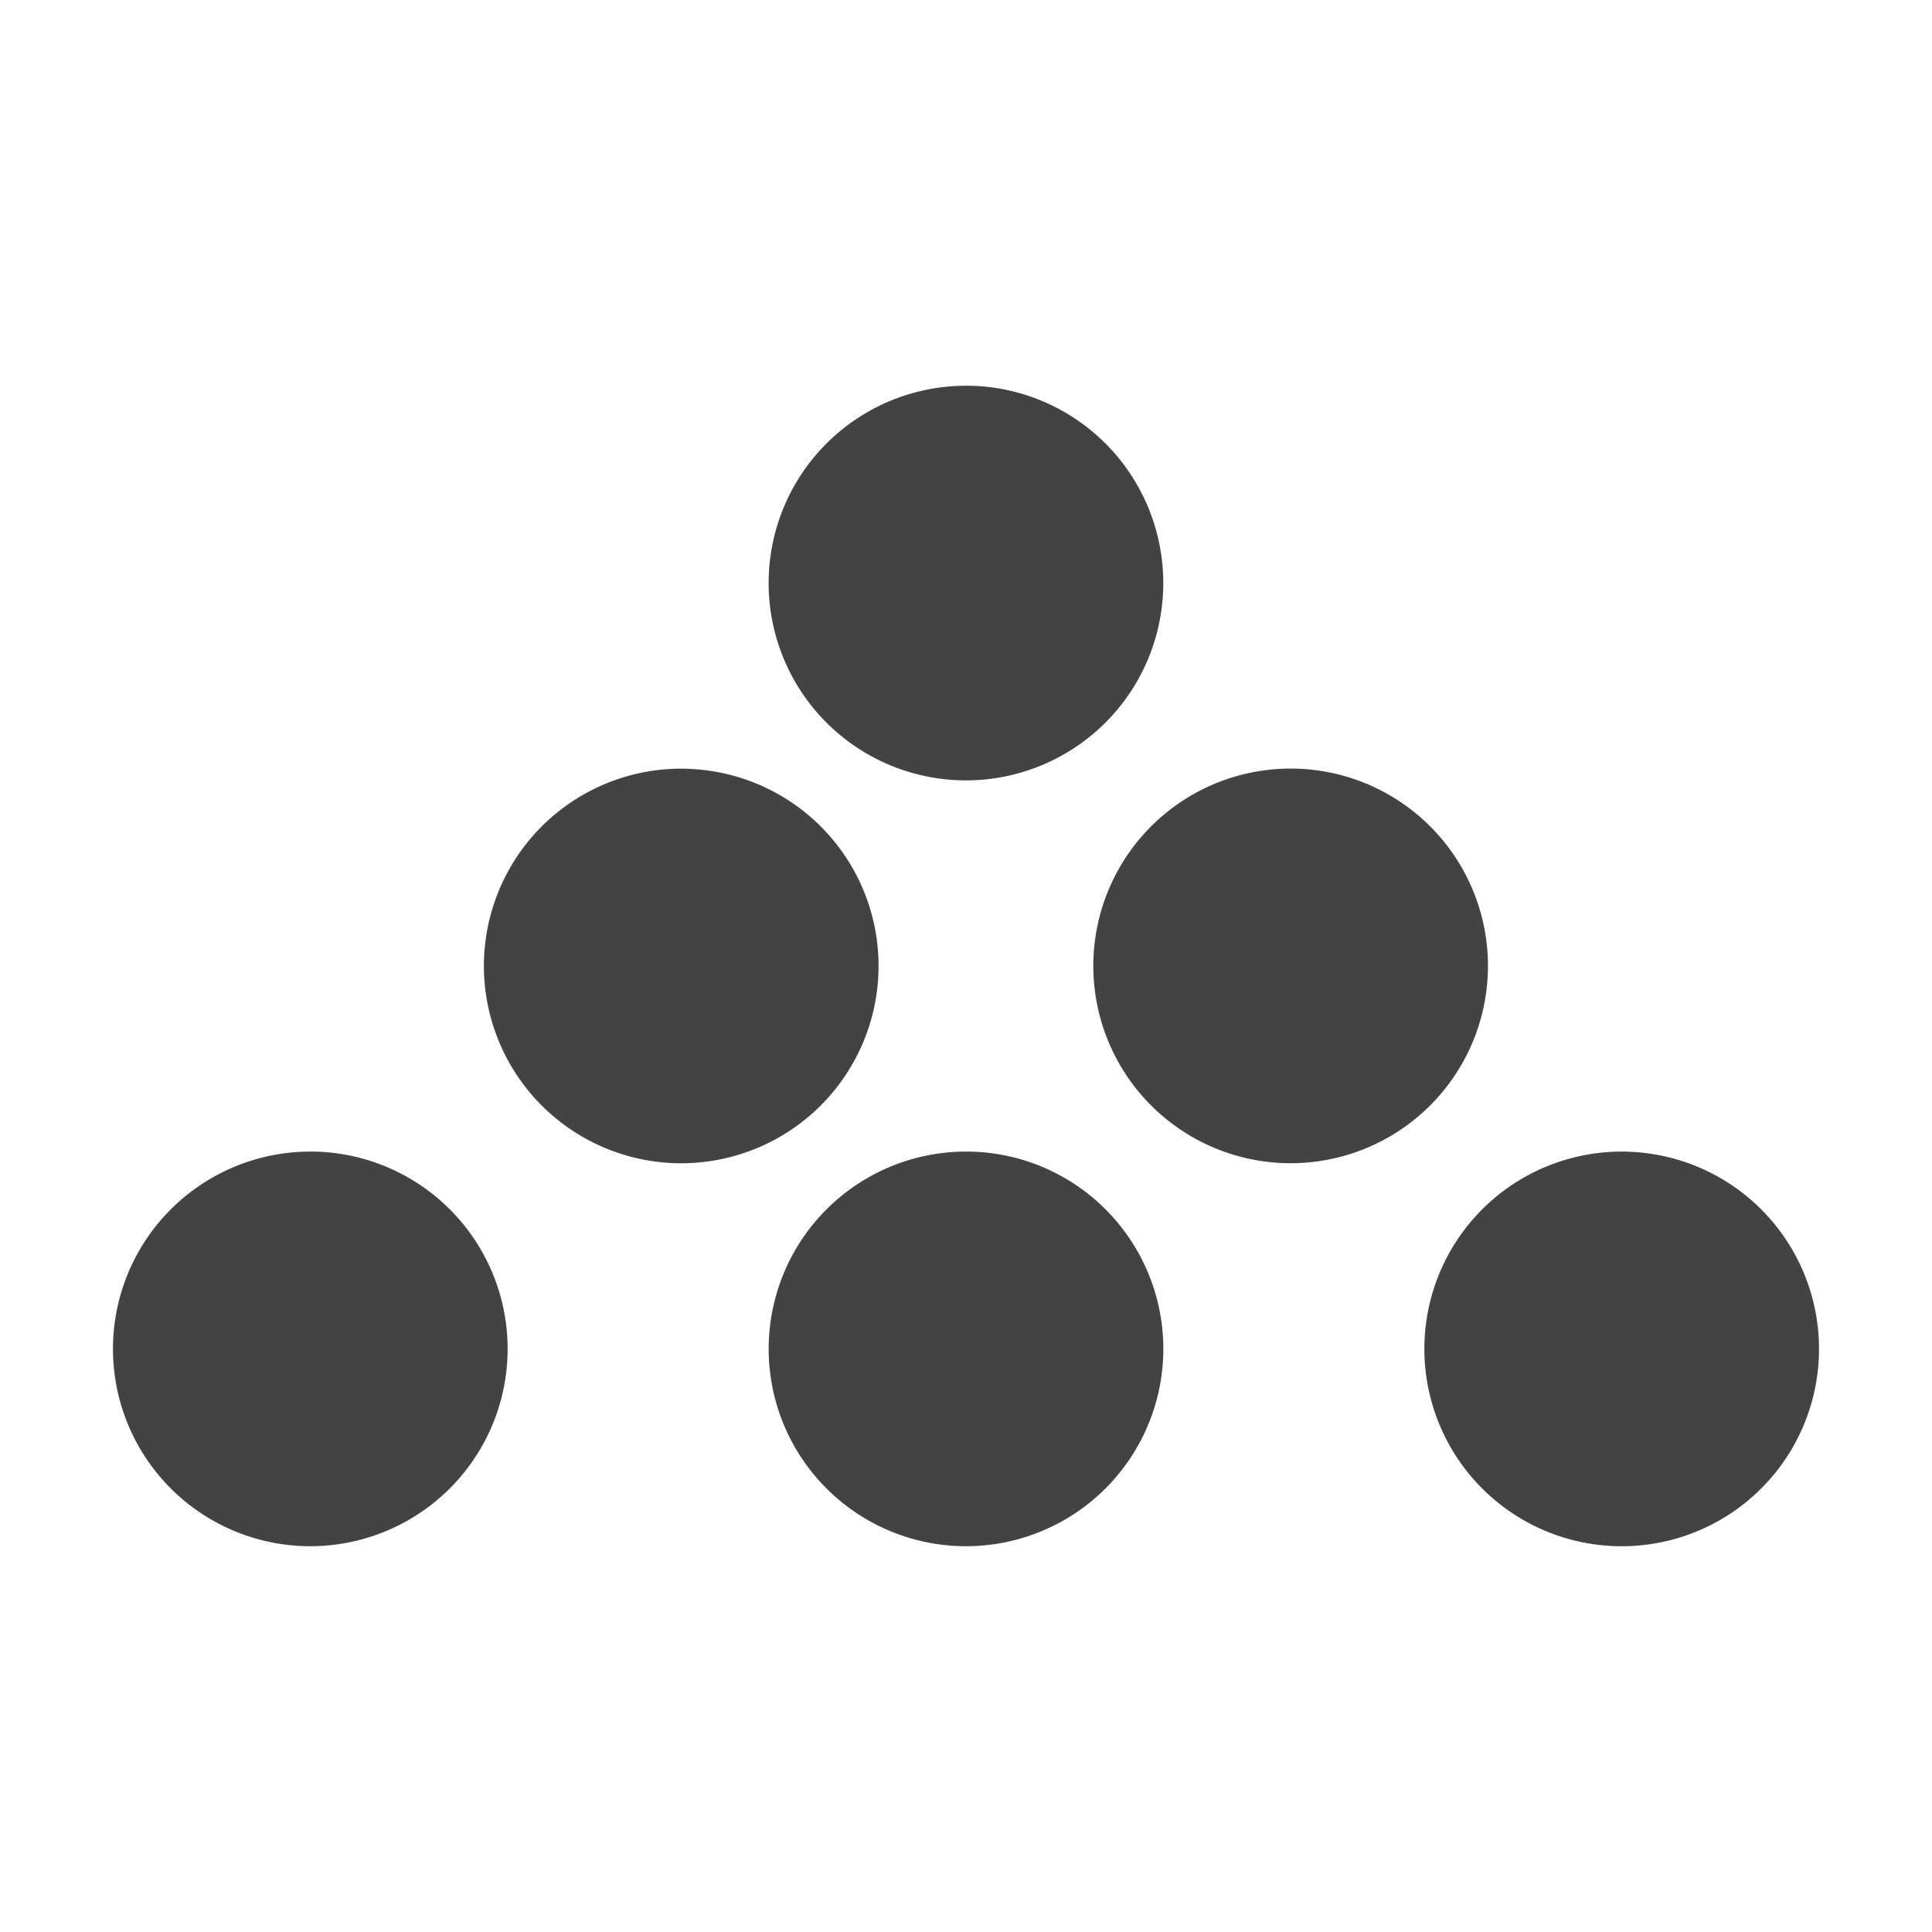 <?xml version="1.0" encoding="UTF-8" standalone="no"?>
<!-- Created for MapSVG plugin: http://mapsvg.com -->

<svg
   inkscape:export-ydpi="300"
   inkscape:export-xdpi="300"
   inkscape:export-filename="D:\Projects\#Mali-Data\Infographic Conflict Data\malimap005.png"
   inkscape:version="1.1.1 (3bf5ae0d25, 2021-09-20)"
   sodipodi:docname="phosphates.svg"
   id="svg11"
   version="1.1"
   height="48"
   width="48"
   mapsvg:geoViewBox="-12.243005 25.000722 4.244202 10.160296"
   xmlns:inkscape="http://www.inkscape.org/namespaces/inkscape"
   xmlns:sodipodi="http://sodipodi.sourceforge.net/DTD/sodipodi-0.dtd"
   xmlns:xlink="http://www.w3.org/1999/xlink"
   xmlns="http://www.w3.org/2000/svg"
   xmlns:svg="http://www.w3.org/2000/svg"
   xmlns:mapsvg="http://mapsvg.com">
  <defs
     id="defs15">
    <rect
       x="1090.405"
       y="-25.82"
       width="210.534"
       height="200.603"
       id="rect96070" />
    <rect
       x="-5.618"
       y="1238.709"
       width="1247.135"
       height="147.465"
       id="rect64718" />
    <rect
       x="-356.726"
       y="-255.607"
       width="775.861"
       height="1925.91"
       id="rect58802" />
    <rect
       x="370.77"
       y="1016.808"
       width="485.933"
       height="369.366"
       id="rect26089" />
    <rect
       x="29.792"
       y="-57.599"
       width="524.348"
       height="220.464"
       id="rect13007" />
    <pattern
       inkscape:collect="always"
       xlink:href="#Strips1_3-8"
       id="pattern2909-5"
       patternTransform="matrix(1.708,1.394,-1.394,1.708,212.023,159.39)" />
    <pattern
       inkscape:collect="always"
       patternUnits="userSpaceOnUse"
       width="4"
       height="1"
       patternTransform="translate(0,0) scale(10,10)"
       id="Strips1_3-8"
       inkscape:stockid="Stripes 1:3">
      <rect
         style="fill:black;stroke:none"
         x="0"
         y="-0.5"
         width="1"
         height="2"
         id="rect1868-0" />
    </pattern>
    <pattern
       inkscape:collect="always"
       patternUnits="userSpaceOnUse"
       width="4"
       height="1"
       patternTransform="translate(0,0) scale(10,10)"
       id="Strips1_3"
       inkscape:stockid="Stripes 1:3">
      <rect
         style="fill:black;stroke:none"
         x="0"
         y="-0.5"
         width="1"
         height="2"
         id="rect1868" />
    </pattern>
    <pattern
       inkscape:collect="always"
       xlink:href="#Strips1_3"
       id="pattern864"
       patternTransform="matrix(1.708,1.394,-1.394,1.708,212.023,159.39)" />
    <rect
       x="370.77"
       y="1016.808"
       width="485.933"
       height="369.366"
       id="rect30135" />
    <rect
       x="370.77"
       y="1016.808"
       width="485.933"
       height="369.366"
       id="rect32375" />
    <rect
       x="370.77"
       y="1016.808"
       width="485.933"
       height="369.366"
       id="rect32483" />
    <rect
       x="370.77"
       y="1016.808"
       width="485.933"
       height="369.366"
       id="rect32591" />
    <rect
       x="370.77"
       y="1016.808"
       width="485.933"
       height="369.366"
       id="rect33713" />
    <rect
       x="370.77"
       y="1016.808"
       width="485.933"
       height="369.366"
       id="rect33821" />
    <rect
       x="370.77"
       y="1016.808"
       width="485.933"
       height="369.366"
       id="rect34046" />
    <rect
       x="370.77"
       y="1016.808"
       width="485.933"
       height="369.366"
       id="rect34154" />
    <rect
       x="370.77"
       y="1016.808"
       width="485.933"
       height="369.366"
       id="rect34262" />
    <rect
       x="370.77"
       y="1016.808"
       width="485.933"
       height="369.366"
       id="rect34538" />
    <rect
       x="370.77"
       y="1016.808"
       width="485.933"
       height="369.366"
       id="rect34646" />
    <rect
       x="-5.618"
       y="1238.709"
       width="1247.135"
       height="147.465"
       id="rect70122" />
    <rect
       x="29.792"
       y="-57.599"
       width="770.123"
       height="75.808"
       id="rect13007-9" />
    <rect
       x="1090.405"
       y="-25.82"
       width="210.534"
       height="200.603"
       id="rect96070-0" />
    <rect
       x="1090.405"
       y="-25.82"
       width="210.534"
       height="200.603"
       id="rect96070-3" />
    <rect
       x="1090.405"
       y="-25.82"
       width="210.534"
       height="200.603"
       id="rect96070-5" />
    <rect
       x="1090.405"
       y="-25.82"
       width="210.534"
       height="200.603"
       id="rect96070-4" />
    <rect
       x="1090.405"
       y="-25.82"
       width="210.534"
       height="200.603"
       id="rect96070-6" />
    <rect
       x="1090.405"
       y="-25.82"
       width="210.534"
       height="200.603"
       id="rect96070-45" />
    <rect
       x="1090.405"
       y="-25.82"
       width="210.534"
       height="200.603"
       id="rect96070-1" />
    <rect
       x="1090.405"
       y="-25.82"
       width="210.534"
       height="200.603"
       id="rect96070-9" />
    <rect
       x="1090.405"
       y="-25.82"
       width="210.534"
       height="200.603"
       id="rect96070-65" />
    <rect
       x="1090.405"
       y="-25.82"
       width="210.534"
       height="200.603"
       id="rect96070-1-7" />
    <rect
       x="1090.405"
       y="-25.82"
       width="210.534"
       height="200.603"
       id="rect96070-1-3" />
    <rect
       x="1090.405"
       y="-25.82"
       width="210.534"
       height="200.603"
       id="rect96070-4-9" />
    <rect
       x="370.77"
       y="1016.808"
       width="485.933"
       height="369.366"
       id="rect33713-0" />
    <rect
       x="1090.405"
       y="-25.82"
       width="210.534"
       height="200.603"
       id="rect96070-6-6" />
    <rect
       x="370.77"
       y="1016.808"
       width="485.933"
       height="369.366"
       id="rect34646-9" />
    <rect
       x="1090.405"
       y="-25.82"
       width="210.534"
       height="200.603"
       id="rect96070-45-8" />
    <rect
       x="1090.405"
       y="-25.82"
       width="210.534"
       height="200.603"
       id="rect96070-0-6" />
    <rect
       x="370.77"
       y="1016.808"
       width="485.933"
       height="369.366"
       id="rect32483-2" />
    <rect
       x="1090.405"
       y="-25.82"
       width="210.534"
       height="200.603"
       id="rect96070-06" />
    <rect
       x="370.77"
       y="1016.808"
       width="485.933"
       height="369.366"
       id="rect34154-7" />
    <rect
       x="370.77"
       y="1016.808"
       width="485.933"
       height="369.366"
       id="rect30135-5" />
    <rect
       x="1090.405"
       y="-25.82"
       width="210.534"
       height="200.603"
       id="rect96070-3-3" />
    <rect
       x="370.77"
       y="1016.808"
       width="485.933"
       height="369.366"
       id="rect33821-9" />
    <rect
       x="1090.405"
       y="-25.82"
       width="210.534"
       height="200.603"
       id="rect96070-5-7" />
    <rect
       x="370.77"
       y="1016.808"
       width="485.933"
       height="369.366"
       id="rect32591-7" />
    <rect
       x="1090.405"
       y="-25.82"
       width="210.534"
       height="200.603"
       id="rect96070-1-7-1" />
    <rect
       x="1090.405"
       y="-25.82"
       width="210.534"
       height="200.603"
       id="rect96070-1-3-8" />
    <rect
       x="370.77"
       y="1016.808"
       width="485.933"
       height="369.366"
       id="rect32375-4" />
    <rect
       x="1090.405"
       y="-25.82"
       width="210.534"
       height="200.603"
       id="rect96070-1-77" />
    <rect
       x="370.77"
       y="1016.808"
       width="485.933"
       height="369.366"
       id="rect34262-3" />
  </defs>
  <sodipodi:namedview
     id="namedview13"
     pagecolor="#ffffff"
     bordercolor="#cccccc"
     borderopacity="1"
     inkscape:pageshadow="0"
     inkscape:pageopacity="1"
     inkscape:pagecheckerboard="0"
     showgrid="false"
     inkscape:zoom="2"
     inkscape:cx="-84.5"
     inkscape:cy="9.75"
     inkscape:window-width="1858"
     inkscape:window-height="1057"
     inkscape:window-x="-8"
     inkscape:window-y="1072"
     inkscape:window-maximized="1"
     inkscape:current-layer="layer7"
     inkscape:snap-global="true"
     fit-margin-top="0"
     fit-margin-left="0"
     fit-margin-right="0"
     fit-margin-bottom="0"
     units="px"
     showguides="true"
     inkscape:guide-bbox="true" />
  <g
     inkscape:groupmode="layer"
     id="layer7"
     inkscape:label="icons"
     style="display:inline"
     transform="translate(-21.067, -181.172)">
    <path
       id="path34133-5"
       style="display:inline;overflow:visible;vector-effect:none;fill:#434343;stroke-width:1px;paint-order:fill markers stroke;stop-color:#000000"
       d="m 45.181,190.757 a 4.902,4.902 0 0 0 -1.383,0.166 4.902,4.902 0 0 0 -3.468,6.002 4.902,4.902 0 0 0 6.005,3.468 4.902,4.902 0 0 0 3.466,-6.005 4.902,4.902 0 0 0 -4.619,-3.632 z m 7.953,9.51 a 4.902,4.902 0 0 0 -4.904,4.904 4.902,4.902 0 0 0 4.904,4.901 4.902,4.902 0 0 0 4.901,-4.901 4.902,4.902 0 0 0 -4.901,-4.904 z m -14.907,0.008 a 4.902,4.902 0 0 0 -2.685,0.65 4.902,4.902 0 0 0 -1.795,6.699 4.902,4.902 0 0 0 6.696,1.792 4.902,4.902 0 0 0 1.795,-6.696 4.902,4.902 0 0 0 -4.011,-2.444 z m 23.129,9.508 a 4.902,4.902 0 0 0 -4.901,4.901 4.902,4.902 0 0 0 4.901,4.904 4.902,4.902 0 0 0 4.904,-4.904 4.902,4.902 0 0 0 -4.904,-4.901 z m -32.346,0.005 a 4.902,4.902 0 0 0 -2.685,0.652 4.902,4.902 0 0 0 -1.795,6.696 4.902,4.902 0 0 0 6.696,1.795 4.902,4.902 0 0 0 1.795,-6.699 4.902,4.902 0 0 0 -4.011,-2.445 z m 16.288,0 a 4.902,4.902 0 0 0 -2.682,0.652 4.902,4.902 0 0 0 -1.795,6.696 4.902,4.902 0 0 0 6.696,1.795 4.902,4.902 0 0 0 1.795,-6.699 4.902,4.902 0 0 0 -4.014,-2.445 z" />
  </g>
</svg>
